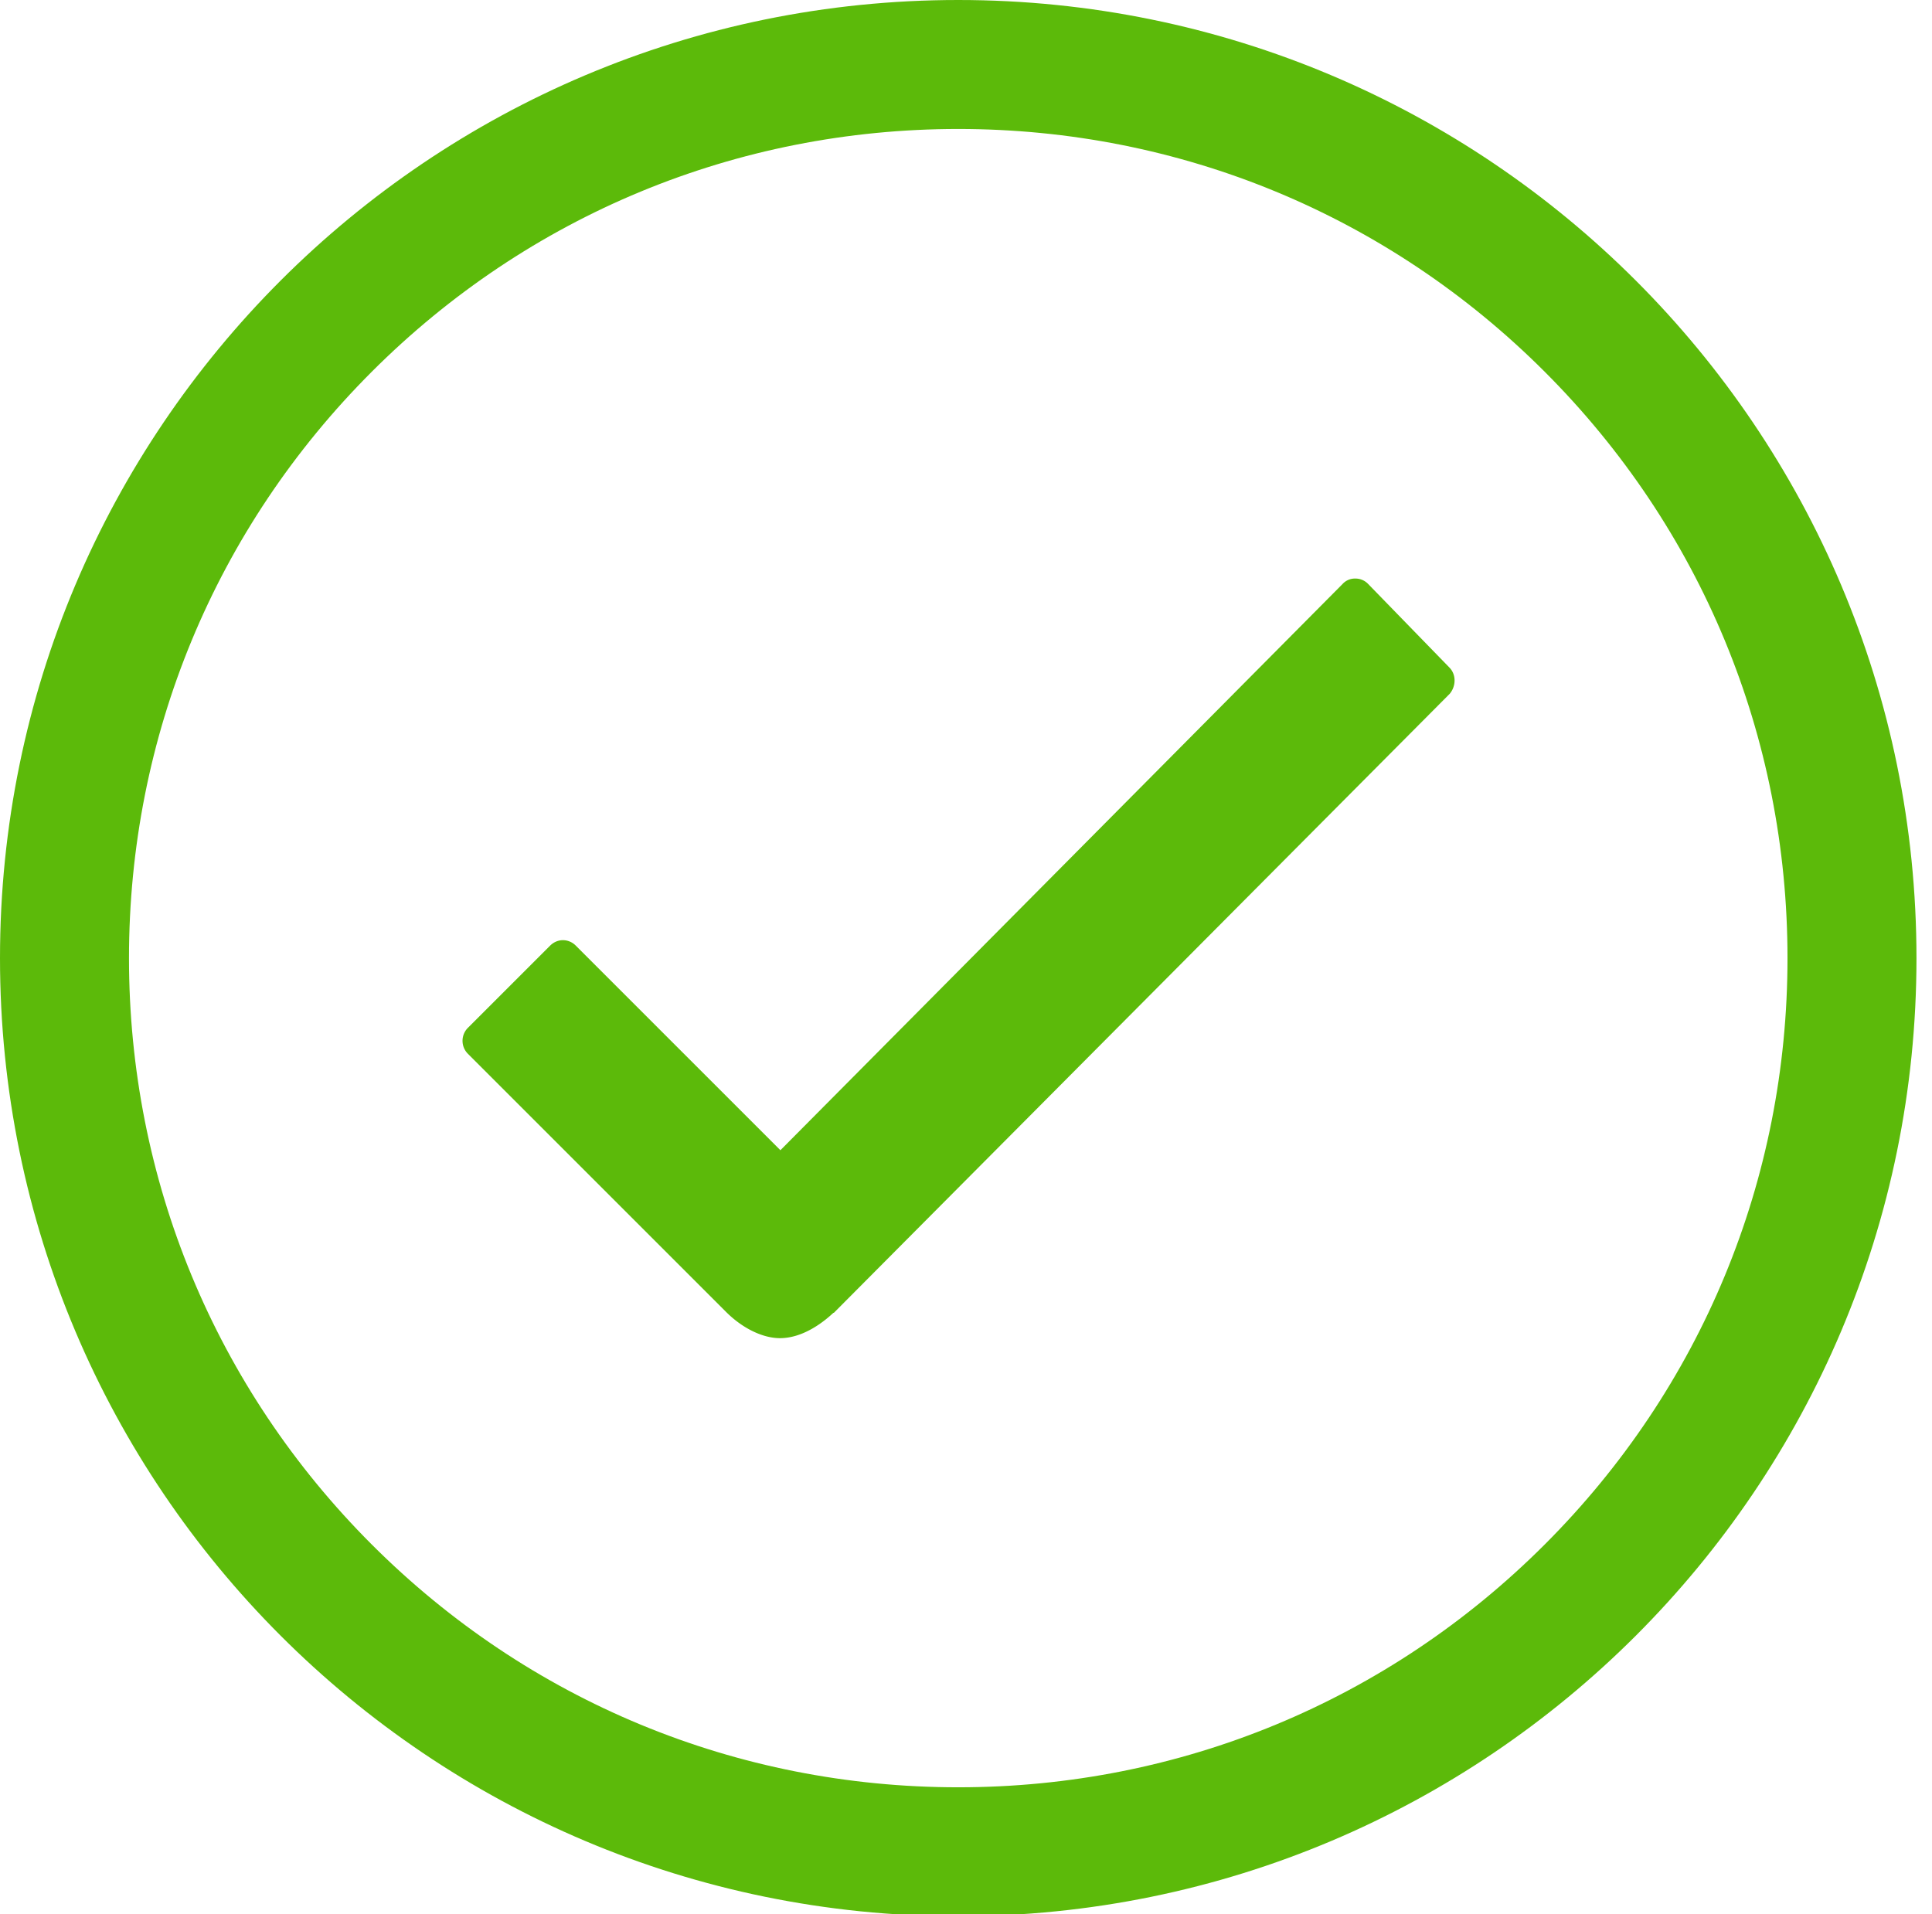 <svg xmlns="http://www.w3.org/2000/svg" width="111" height="110" viewBox="0 0 111 110"><g><g><path fill="#5cba0a" d="M83.27 38.353l-4.659-4.791a1.002 1.002 0 0 0-.741-.318.961.961 0 0 0-.741.318l-32.292 32.53L33.085 54.34a1.045 1.045 0 0 0-.74-.318c-.265 0-.53.106-.742.318l-4.711 4.71a1.055 1.055 0 0 0 0 1.51l14.822 14.822c.953.953 2.118 1.509 3.097 1.509 1.403 0 2.62-1.033 3.07-1.456h.027L83.296 39.86c.37-.45.37-1.111-.027-1.508z"/></g><g><path fill="#5cba0a" d="M110.108 55.054c0 30.412-24.642 55.054-55.054 55.054C24.642 110.108 0 85.466 0 55.054 0 24.642 24.642 0 55.054 0c30.412 0 55.054 24.642 55.054 55.054zM55.054 7.411c-12.731 0-24.695 4.95-33.694 13.949-9 9-13.949 20.963-13.949 33.694 0 12.731 4.95 24.695 13.949 33.694 9 9 20.963 13.95 33.694 13.95 12.731 0 24.695-4.95 33.694-13.95 9-8.999 13.95-20.963 13.95-33.694 0-12.731-4.95-24.695-13.95-33.694-8.999-9-20.963-13.949-33.694-13.949"/></g></g></svg>